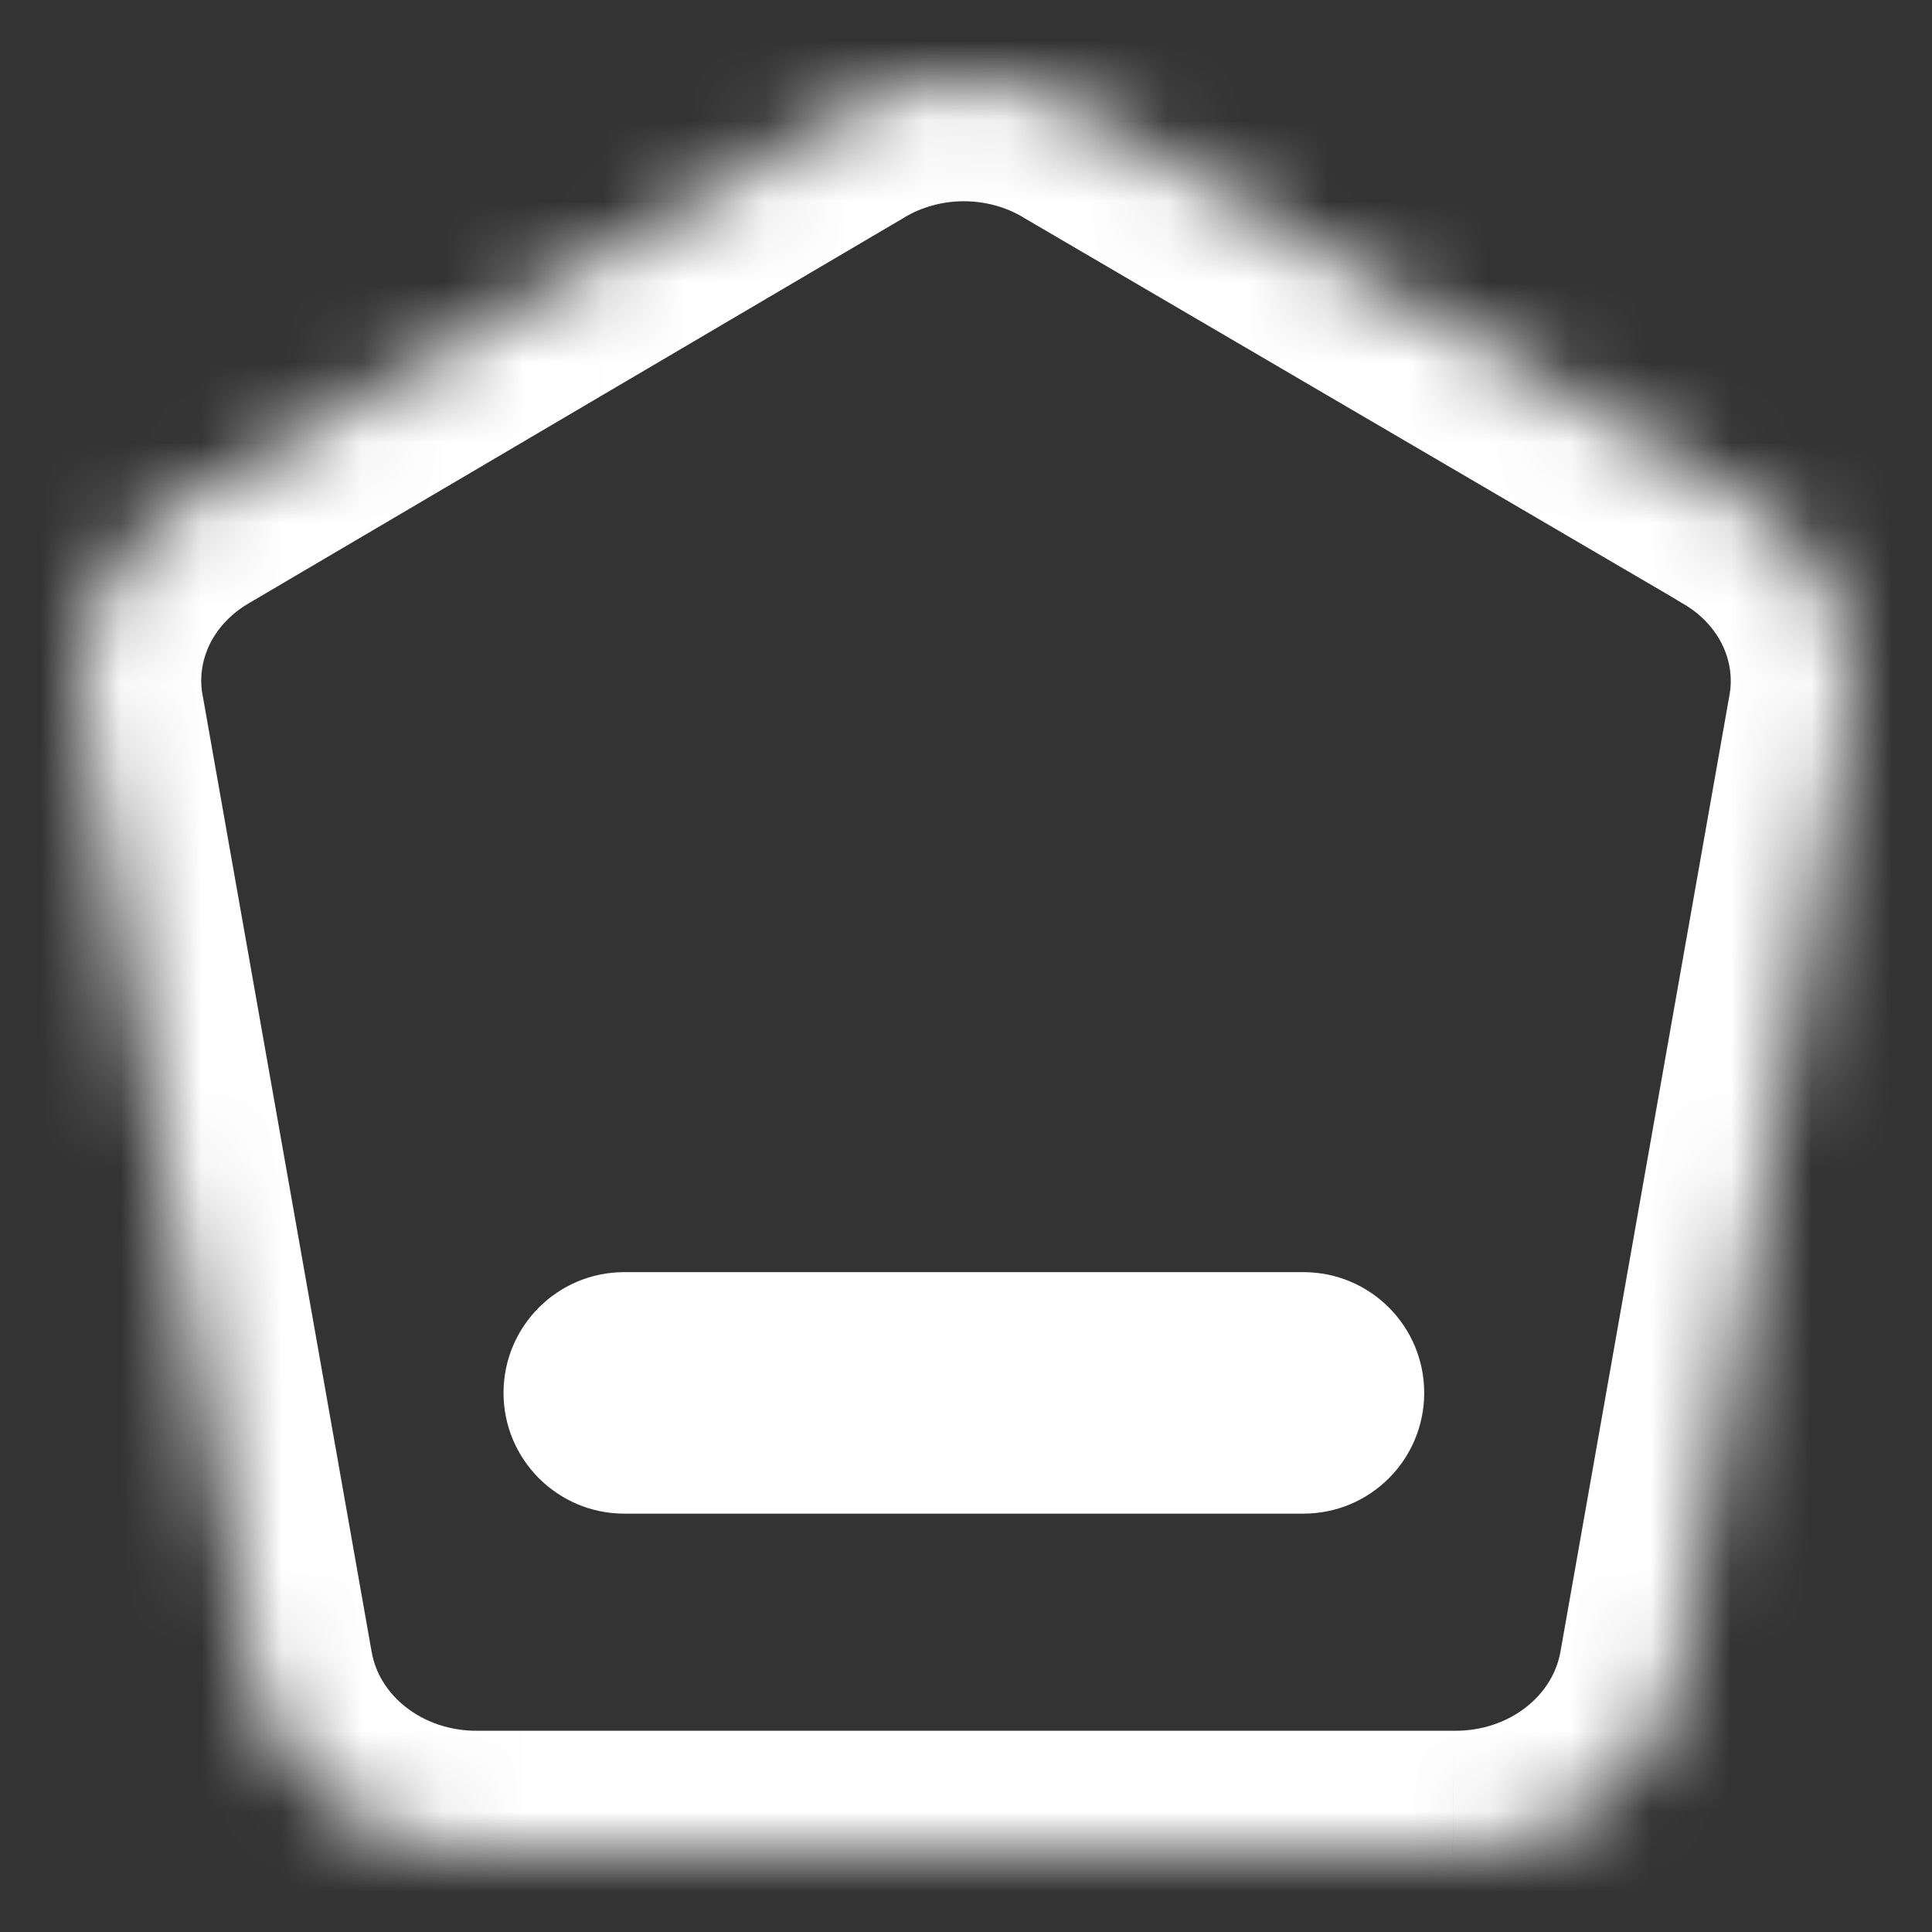 <svg width="24" height="24" viewBox="0 0 24 24" fill="none" xmlns="http://www.w3.org/2000/svg">
<rect x="0" y="0" width="24" height="24" fill="#333333" stroke="none"/>
<g clip-path="url(#clip0_2013_5067)">
<mask id="path-1-inside-1_2013_5067" fill="white">
<path d="M21.634 6.184L13.464 1.403C13.017 1.14 12.5 1 11.973 1C11.446 1 10.93 1.14 10.483 1.403L2.313 6.211C1.849 6.487 1.48 6.885 1.252 7.356C1.025 7.827 0.949 8.351 1.034 8.862L3.141 20.788C3.252 21.412 3.597 21.979 4.113 22.384C4.628 22.79 5.281 23.008 5.953 23H18.046C18.718 23.009 19.372 22.79 19.887 22.384C20.404 21.979 20.748 21.412 20.86 20.788L22.967 8.862C23.052 8.342 22.971 7.809 22.733 7.332C22.495 6.855 22.112 6.456 21.632 6.185M7.755 17.303H16.192H7.755Z"/>
</mask>
<path d="M20.877 7.479C21.592 7.897 22.511 7.657 22.929 6.942C23.348 6.227 23.107 5.308 22.392 4.889L20.877 7.479ZM13.464 1.403L12.703 2.695L12.706 2.698L13.464 1.403ZM11.973 1V2.5V1ZM10.483 1.403L11.244 2.696L11.244 2.695L10.483 1.403ZM2.313 6.211L1.553 4.919L1.548 4.921L2.313 6.211ZM1.034 8.862L-0.446 9.108C-0.445 9.113 -0.444 9.118 -0.443 9.123L1.034 8.862ZM3.141 20.788L1.664 21.049L1.664 21.05L3.141 20.788ZM5.953 23V21.5C5.947 21.5 5.94 21.5 5.934 21.5L5.953 23ZM18.046 23L18.066 21.5C18.059 21.5 18.053 21.5 18.046 21.5V23ZM20.86 20.788L22.336 21.05L22.337 21.049L20.86 20.788ZM22.967 8.862L24.444 9.123C24.445 9.117 24.447 9.111 24.448 9.104L22.967 8.862ZM22.369 4.879C21.647 4.472 20.732 4.727 20.325 5.448C19.919 6.17 20.174 7.085 20.895 7.492L22.369 4.879ZM7.755 15.803C6.927 15.803 6.255 16.474 6.255 17.303C6.255 18.131 6.927 18.803 7.755 18.803V15.803ZM16.192 18.803C17.021 18.803 17.692 18.131 17.692 17.303C17.692 16.474 17.021 15.803 16.192 15.803V18.803ZM22.392 4.889L14.221 0.108L12.706 2.698L20.877 7.479L22.392 4.889ZM14.225 0.11C13.544 -0.291 12.764 -0.5 11.973 -0.5V2.5C12.237 2.5 12.49 2.57 12.703 2.695L14.225 0.11ZM11.973 -0.5C11.183 -0.5 10.403 -0.291 9.721 0.11L11.244 2.695C11.457 2.57 11.71 2.5 11.973 2.5V-0.5ZM9.722 0.11L1.553 4.919L3.074 7.504L11.244 2.696L9.722 0.11ZM1.548 4.921C0.838 5.342 0.262 5.958 -0.098 6.704L2.603 8.008C2.698 7.812 2.859 7.632 3.079 7.501L1.548 4.921ZM-0.098 6.704C-0.459 7.451 -0.582 8.288 -0.446 9.108L2.513 8.617C2.48 8.414 2.509 8.204 2.603 8.008L-0.098 6.704ZM-0.443 9.123L1.664 21.049L4.618 20.527L2.511 8.601L-0.443 9.123ZM1.664 21.05C1.842 22.051 2.391 22.938 3.185 23.563L5.04 21.205C4.803 21.019 4.662 20.774 4.618 20.525L1.664 21.05ZM3.185 23.563C3.977 24.187 4.967 24.513 5.973 24.5L5.934 21.5C5.596 21.504 5.279 21.394 5.04 21.205L3.185 23.563ZM5.953 24.5H18.046V21.5H5.953V24.5ZM18.027 24.5C19.033 24.513 20.022 24.187 20.815 23.564L18.96 21.205C18.721 21.394 18.404 21.504 18.066 21.5L18.027 24.5ZM20.815 23.564C21.609 22.939 22.158 22.051 22.336 21.05L19.383 20.525C19.338 20.773 19.198 21.018 18.96 21.205L20.815 23.564ZM22.337 21.049L24.444 9.123L21.49 8.601L19.383 20.527L22.337 21.049ZM24.448 9.104C24.584 8.269 24.452 7.418 24.075 6.662L21.391 8.001C21.489 8.199 21.521 8.414 21.487 8.62L24.448 9.104ZM24.075 6.662C23.699 5.908 23.1 5.291 22.369 4.879L20.895 7.492C21.123 7.62 21.291 7.802 21.391 8.001L24.075 6.662ZM7.755 18.803H16.192V15.803H7.755V18.803Z" fill="white" mask="url(#path-1-inside-1_2013_5067)"/>
</g>
<defs>
<clipPath id="clip0_2013_5067">
<rect width="24" height="24" fill="white"/>
</clipPath>
</defs>
</svg>

